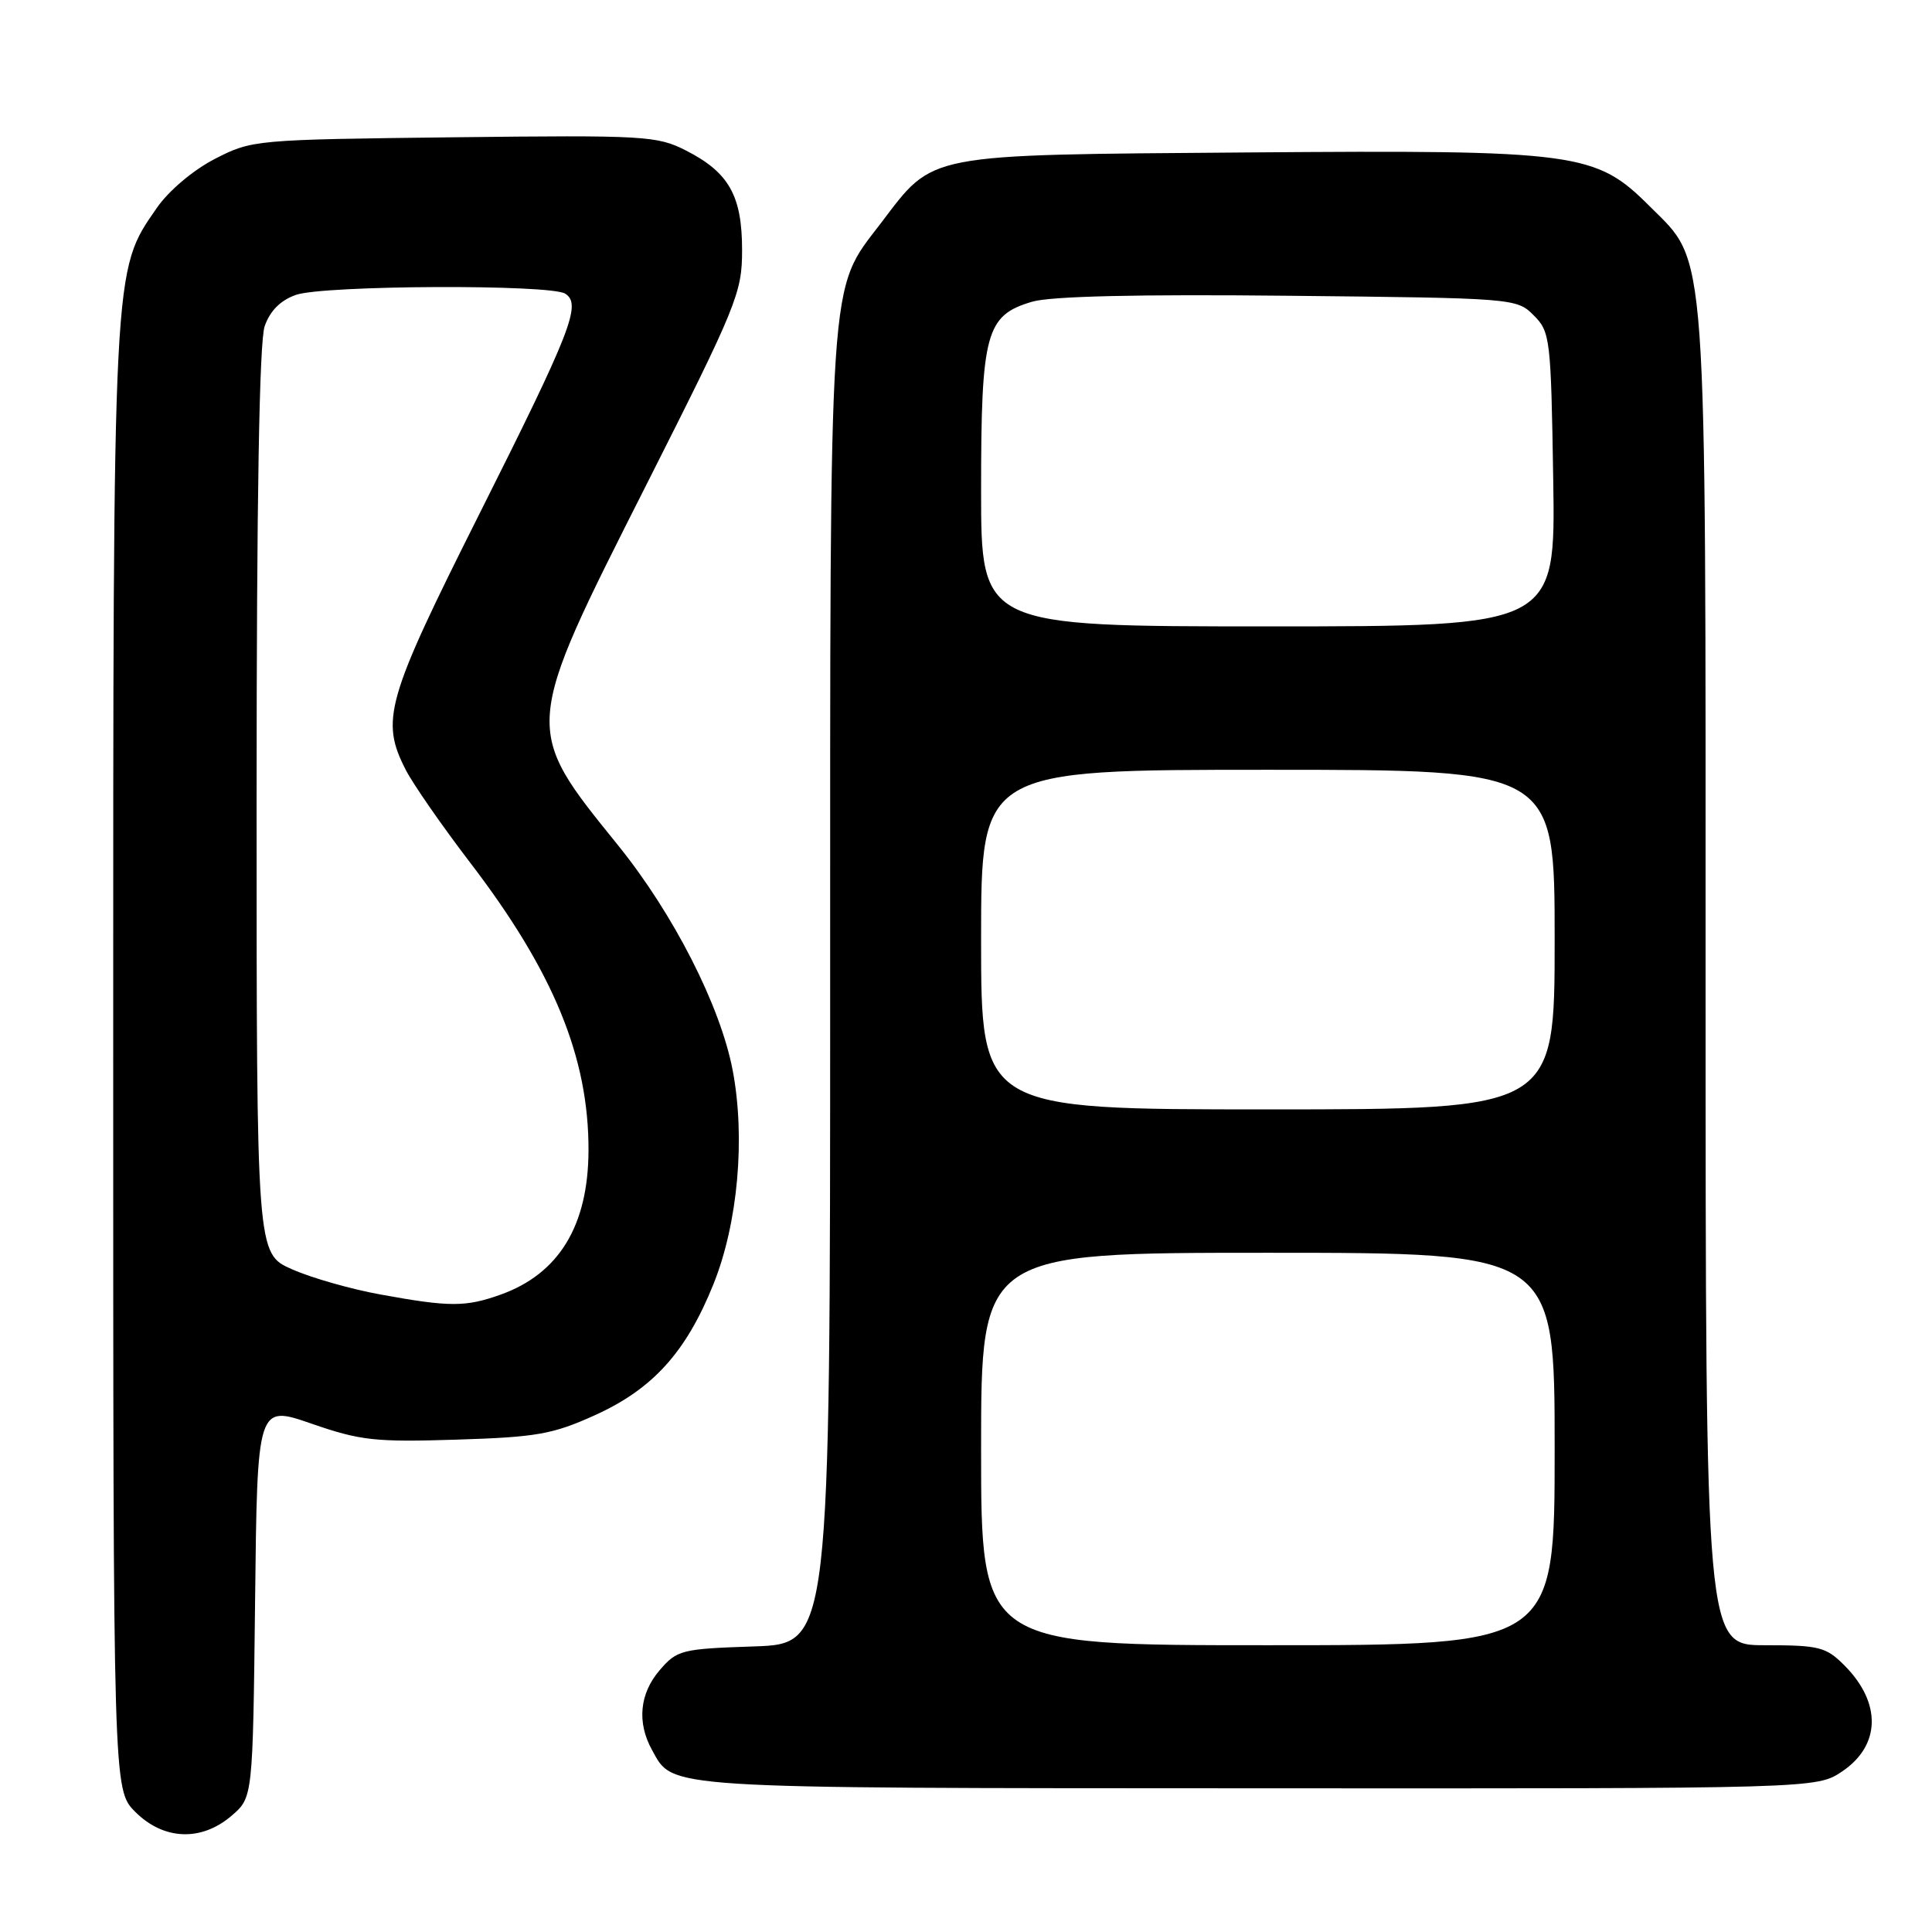 <?xml version="1.0" encoding="UTF-8" standalone="no"?>
<!DOCTYPE svg PUBLIC "-//W3C//DTD SVG 1.1//EN" "http://www.w3.org/Graphics/SVG/1.1/DTD/svg11.dtd" >
<svg xmlns="http://www.w3.org/2000/svg" xmlns:xlink="http://www.w3.org/1999/xlink" version="1.1" viewBox="0 0 256 256">
 <g >
 <path fill="currentColor"
d=" M 30.69 240.59 C 33.50 238.18 33.50 238.18 33.80 212.16 C 34.09 186.15 34.09 186.15 41.30 188.65 C 47.77 190.89 49.72 191.10 60.50 190.76 C 71.10 190.43 73.24 190.05 78.81 187.53 C 86.51 184.05 90.91 179.17 94.54 170.15 C 97.78 162.08 98.79 150.77 97.08 141.80 C 95.45 133.27 89.23 121.08 81.89 112.00 C 69.25 96.36 69.22 96.75 85.61 64.31 C 97.68 40.41 98.33 38.80 98.33 33.13 C 98.33 25.94 96.59 22.85 90.91 19.95 C 87.05 17.99 85.52 17.90 60.14 18.19 C 33.75 18.50 33.38 18.53 28.48 21.05 C 25.59 22.54 22.37 25.26 20.78 27.55 C 14.92 36.02 15.00 34.39 15.00 140.29 C 15.00 237.15 15.00 237.15 17.92 240.08 C 21.68 243.84 26.68 244.04 30.69 240.59 Z  M 244.10 234.72 C 249.22 231.27 249.33 225.61 244.38 220.66 C 241.96 218.23 241.04 218.00 233.86 218.00 C 226.00 218.00 226.00 218.00 226.00 130.18 C 226.00 30.92 226.30 35.03 218.61 27.35 C 211.43 20.17 209.17 19.86 165.34 20.20 C 122.16 20.54 123.85 20.22 116.73 29.56 C 109.73 38.75 110.00 34.70 110.00 131.09 C 110.00 217.81 110.00 217.81 99.91 218.16 C 90.29 218.48 89.71 218.63 87.41 221.31 C 84.74 224.41 84.38 228.25 86.40 231.89 C 89.26 237.06 87.16 236.93 166.60 236.96 C 240.70 237.00 240.70 237.00 244.10 234.72 Z  M 50.43 171.53 C 46.54 170.83 41.25 169.32 38.68 168.18 C 34.00 166.11 34.00 166.11 34.00 106.21 C 34.00 66.15 34.36 45.28 35.07 43.22 C 35.79 41.17 37.17 39.79 39.22 39.07 C 42.90 37.79 72.90 37.65 74.89 38.91 C 77.09 40.30 75.75 43.74 63.43 68.28 C 51.15 92.75 50.38 95.43 53.78 102.04 C 54.76 103.94 58.59 109.45 62.28 114.28 C 73.35 128.74 78.02 140.11 77.98 152.46 C 77.94 162.43 74.05 168.79 66.32 171.55 C 61.70 173.20 59.57 173.20 50.43 171.53 Z  M 130.00 192.00 C 130.00 166.00 130.00 166.00 168.00 166.00 C 206.00 166.00 206.00 166.00 206.00 192.00 C 206.00 218.00 206.00 218.00 168.00 218.00 C 130.00 218.00 130.00 218.00 130.00 192.00 Z  M 130.00 124.50 C 130.00 102.00 130.00 102.00 168.00 102.00 C 206.00 102.00 206.00 102.00 206.00 124.50 C 206.00 147.00 206.00 147.00 168.00 147.00 C 130.00 147.00 130.00 147.00 130.00 124.50 Z  M 130.00 64.95 C 130.00 44.10 130.63 41.78 136.76 39.98 C 139.23 39.25 150.76 38.98 170.72 39.19 C 200.63 39.50 200.97 39.52 203.22 41.78 C 205.41 43.96 205.51 44.80 205.81 63.53 C 206.12 83.00 206.12 83.00 168.06 83.00 C 130.00 83.00 130.00 83.00 130.00 64.95 Z "/>
</g>
</svg>